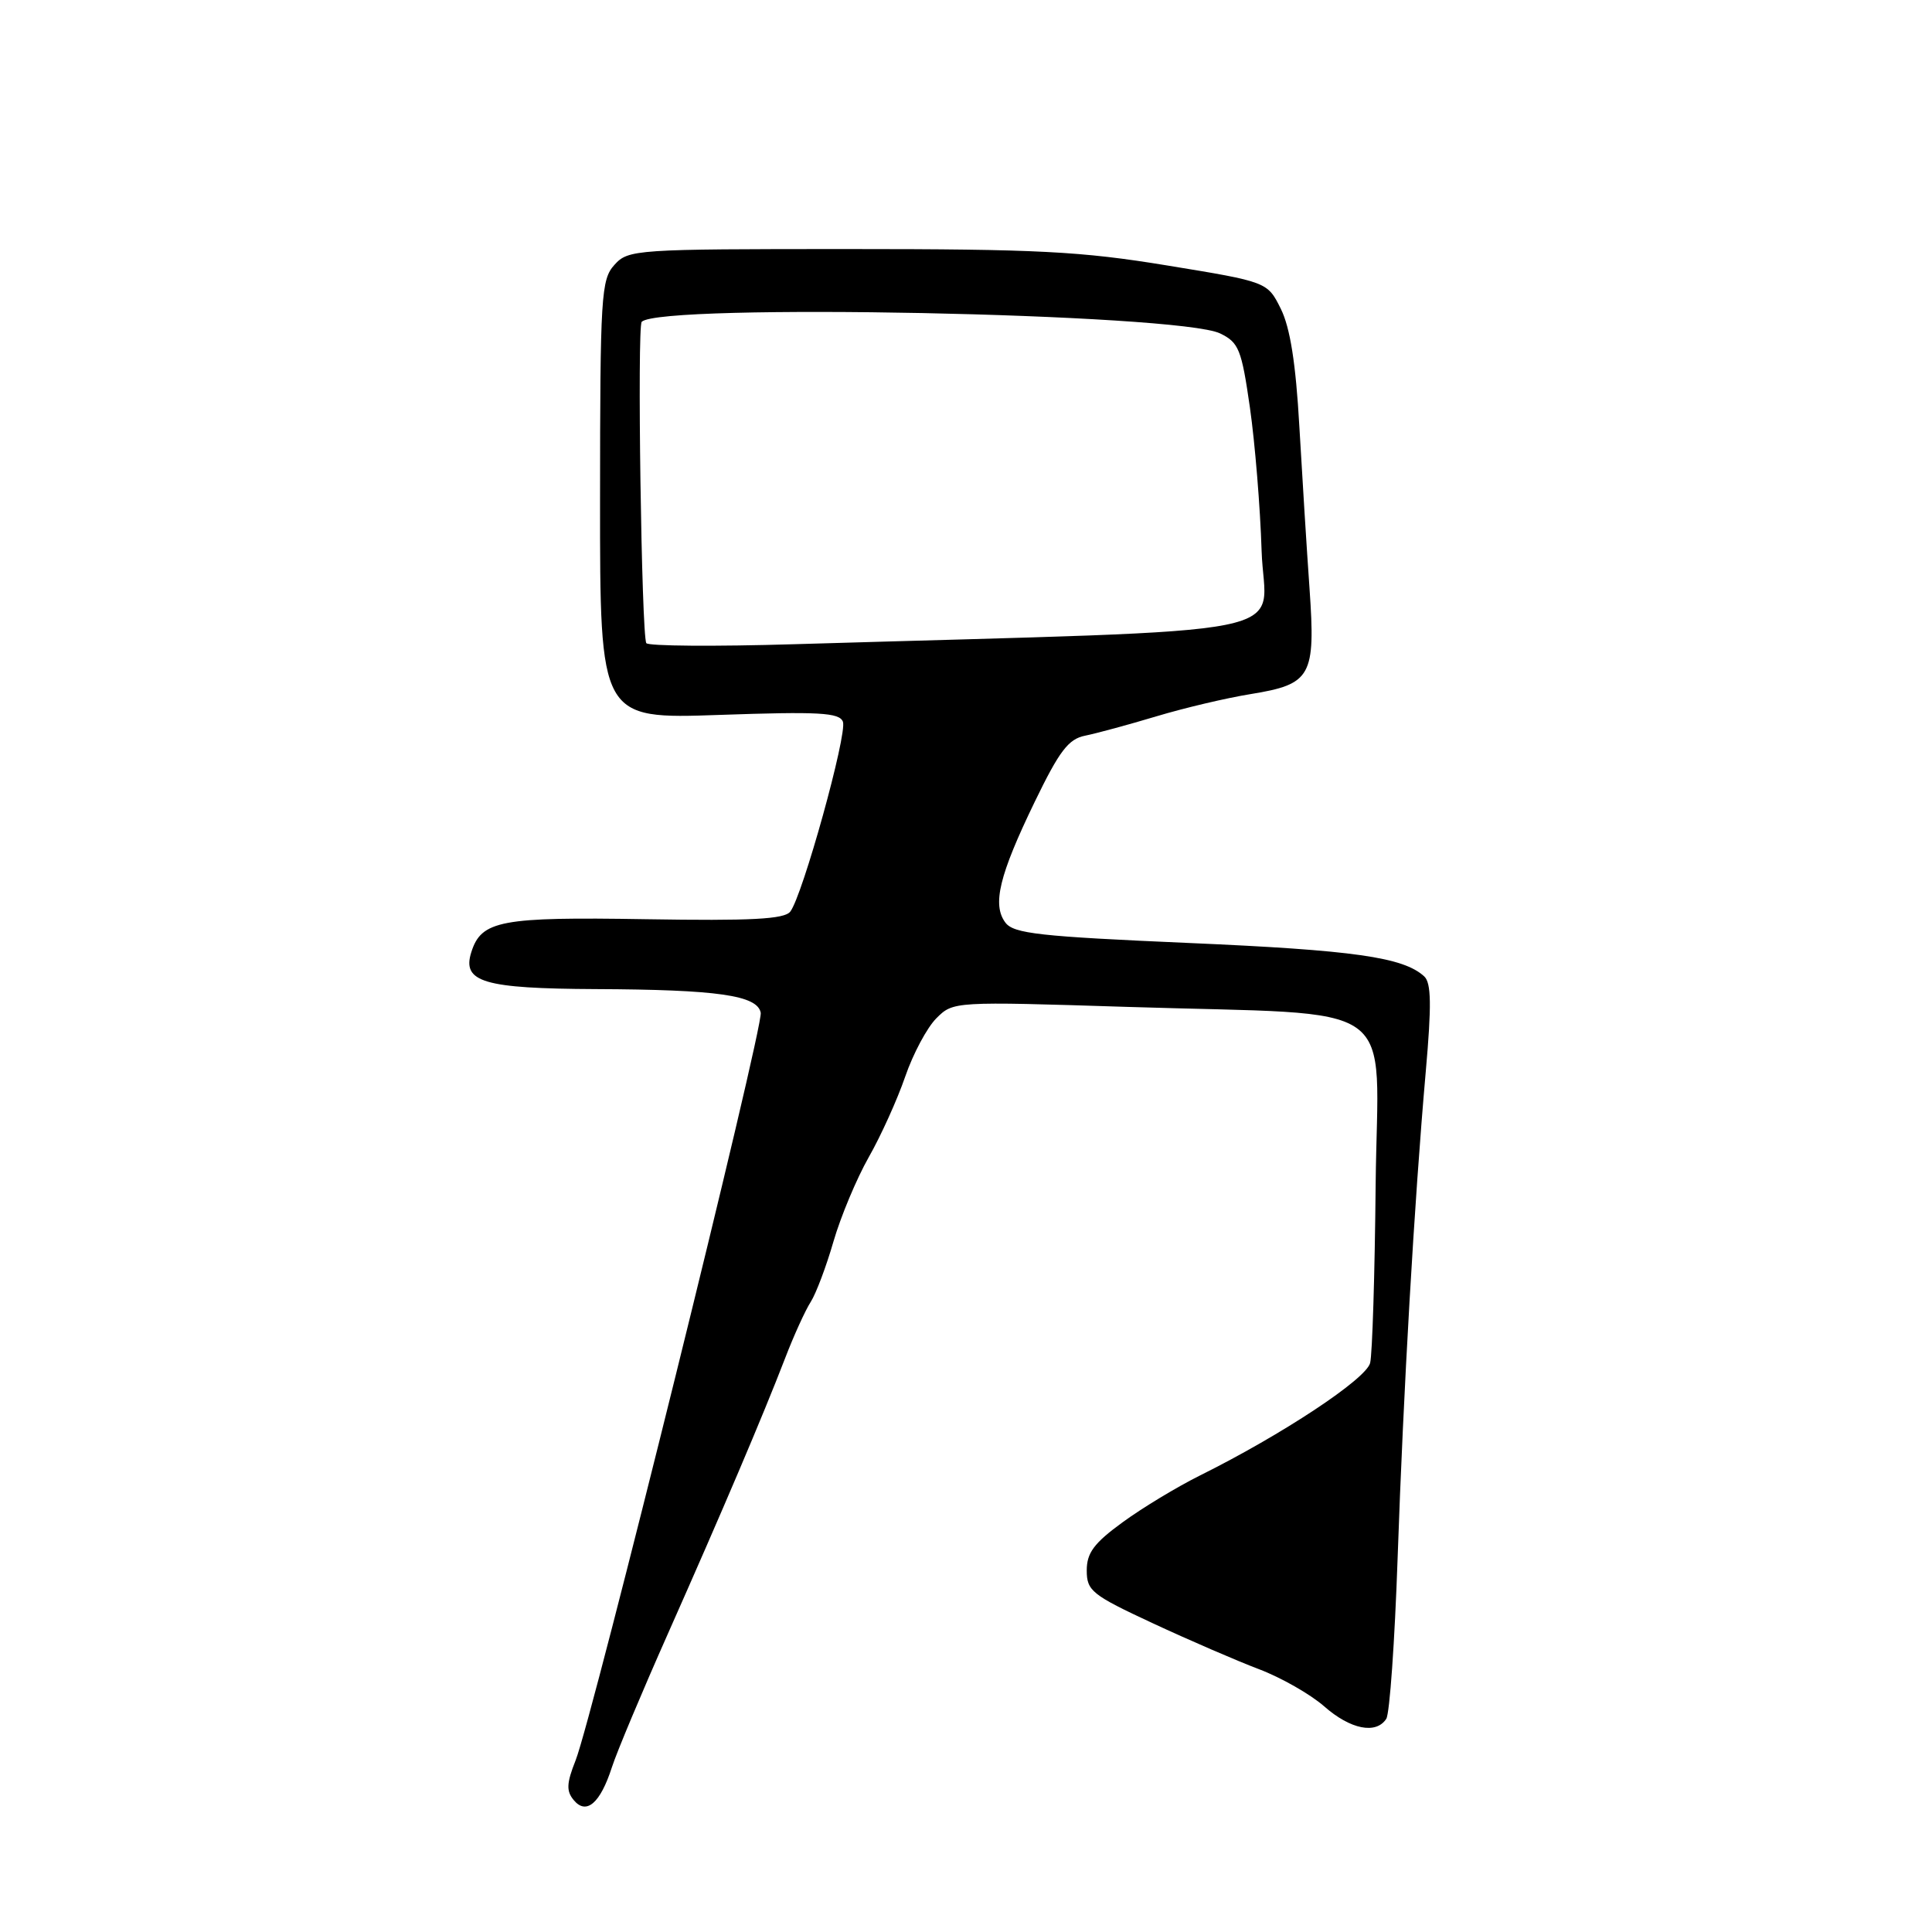 <?xml version="1.0" encoding="UTF-8" standalone="no"?>
<!DOCTYPE svg PUBLIC "-//W3C//DTD SVG 1.1//EN" "http://www.w3.org/Graphics/SVG/1.1/DTD/svg11.dtd" >
<svg xmlns="http://www.w3.org/2000/svg" xmlns:xlink="http://www.w3.org/1999/xlink" version="1.1" viewBox="0 0 256 256">
 <g >
 <path fill="currentColor"
d=" M 81.08 234.17 C 81.73 232.15 85.07 224.20 88.49 216.50 C 95.76 200.13 101.05 187.70 104.02 180.00 C 105.18 176.97 106.72 173.60 107.43 172.50 C 108.13 171.40 109.49 167.80 110.44 164.50 C 111.40 161.20 113.50 156.18 115.11 153.34 C 116.73 150.50 118.90 145.69 119.94 142.67 C 120.98 139.64 122.84 136.16 124.07 134.93 C 126.31 132.69 126.36 132.69 149.41 133.42 C 186.30 134.59 182.54 131.88 182.28 157.00 C 182.17 168.82 181.84 179.45 181.55 180.60 C 181.03 182.73 169.89 190.10 159.00 195.51 C 155.97 197.02 151.36 199.80 148.75 201.71 C 144.96 204.47 144.00 205.76 144.00 208.09 C 144.00 210.79 144.67 211.33 152.75 215.09 C 157.56 217.33 163.90 220.07 166.83 221.18 C 169.76 222.29 173.65 224.51 175.46 226.10 C 178.94 229.16 182.34 229.84 183.69 227.75 C 184.14 227.06 184.81 217.50 185.19 206.50 C 185.96 184.24 187.39 159.41 188.92 142.00 C 189.70 133.17 189.65 130.25 188.72 129.38 C 185.95 126.83 179.39 125.90 157.53 124.95 C 137.73 124.09 134.32 123.71 133.22 122.25 C 131.45 119.88 132.40 115.97 137.10 106.26 C 140.38 99.49 141.57 97.92 143.79 97.48 C 145.28 97.18 149.52 96.03 153.22 94.92 C 156.91 93.81 162.54 92.48 165.72 91.97 C 173.76 90.66 174.33 89.64 173.52 78.00 C 173.15 72.78 172.55 63.10 172.17 56.50 C 171.70 48.13 170.95 43.42 169.72 40.93 C 167.94 37.35 167.94 37.35 154.68 35.18 C 143.23 33.30 137.48 33.00 112.37 33.00 C 84.16 33.00 83.25 33.06 81.42 35.09 C 79.65 37.04 79.52 39.15 79.51 66.23 C 79.50 95.28 79.50 95.28 95.32 94.73 C 108.53 94.27 111.22 94.42 111.69 95.63 C 112.30 97.23 106.33 118.75 104.71 120.80 C 103.91 121.80 99.52 122.03 85.59 121.80 C 66.34 121.48 63.78 121.96 62.45 126.17 C 61.19 130.14 64.09 130.99 78.94 131.06 C 95.08 131.13 100.35 131.88 100.80 134.19 C 101.17 136.11 78.51 227.61 76.27 233.26 C 75.07 236.28 75.02 237.32 76.02 238.52 C 77.69 240.54 79.54 238.95 81.08 234.17 Z  M 85.64 85.22 C 85.00 84.16 84.41 43.26 85.03 42.64 C 87.51 40.15 156.19 41.53 161.67 44.18 C 164.15 45.38 164.51 46.28 165.62 54.00 C 166.29 58.67 166.99 67.22 167.17 73.00 C 167.54 84.71 174.63 83.30 105.29 85.36 C 94.72 85.68 85.88 85.61 85.64 85.22 Z "/>
</g>
</svg>